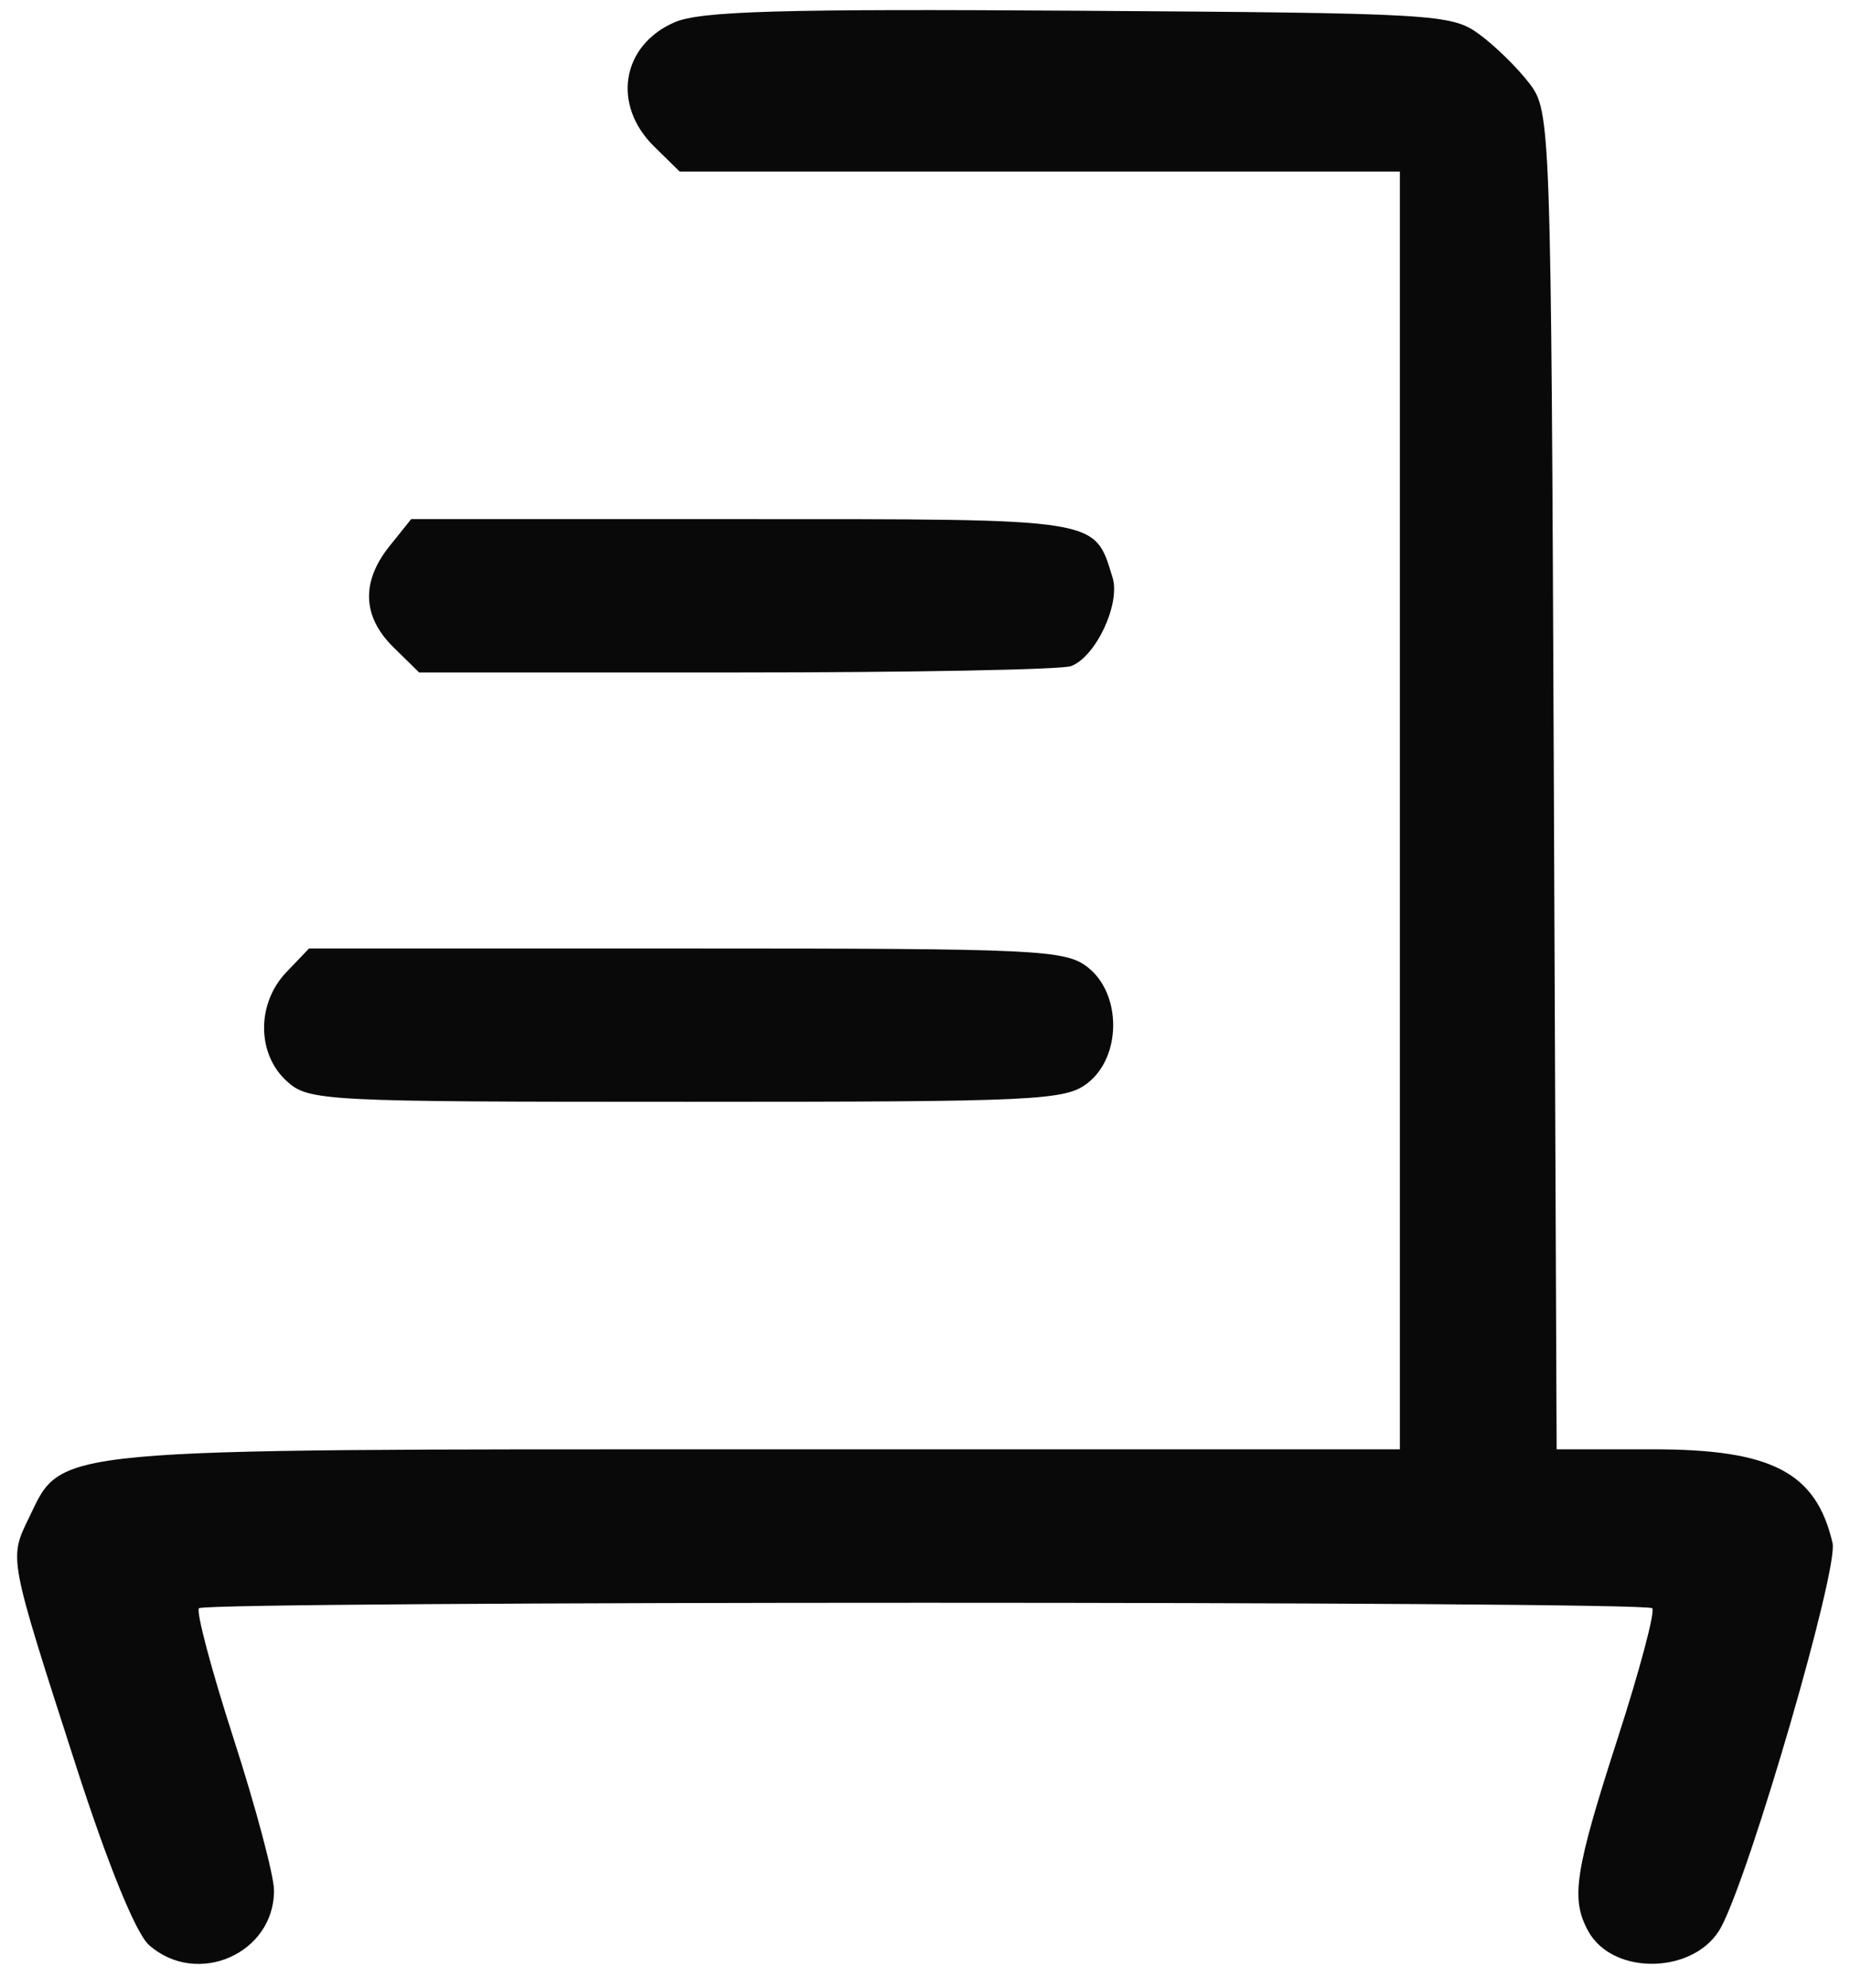<svg width="54" height="58" viewBox="0 0 54 58" fill="none" xmlns="http://www.w3.org/2000/svg">
<path fill-rule="evenodd" clip-rule="evenodd" d="M19.685 0.652C18.14 1.326 17.857 3.062 19.094 4.274L19.84 5.006H30.351H40.861V23.644V42.281H22.12C1.247 42.281 1.838 42.226 0.85 44.268C0.259 45.489 0.237 45.371 2.229 51.547C3.152 54.406 3.966 56.402 4.348 56.741C5.748 57.983 8.008 56.995 7.998 55.145C7.996 54.713 7.465 52.721 6.818 50.719C6.171 48.718 5.717 47.007 5.808 46.917C6.025 46.704 48.01 46.704 48.227 46.917C48.319 47.007 47.864 48.718 47.217 50.719C45.966 54.59 45.843 55.392 46.356 56.331C47.085 57.667 49.521 57.59 50.245 56.208C51.126 54.525 53.666 45.768 53.491 45.016C53.011 42.954 51.724 42.281 48.254 42.281H45.437L45.355 22.771C45.274 3.595 45.262 3.247 44.645 2.437C44.3 1.985 43.64 1.337 43.178 0.999C42.371 0.409 41.912 0.382 31.483 0.313C22.789 0.255 20.441 0.322 19.685 0.652ZM11.371 15.931C10.535 16.973 10.575 17.992 11.488 18.886L12.234 19.618H21.503C26.6 19.618 30.992 19.535 31.263 19.433C31.988 19.16 32.712 17.612 32.474 16.845C31.933 15.105 32.188 15.145 21.668 15.145H12.002L11.371 15.931ZM8.36 28.36C7.489 29.268 7.492 30.738 8.364 31.535C9.008 32.123 9.38 32.143 20.044 32.143C30.352 32.143 31.103 32.107 31.761 31.585C32.737 30.809 32.737 29.003 31.761 28.227C31.103 27.705 30.351 27.67 20.04 27.67H9.021L8.36 28.36Z" fill="#090909"/>
</svg>
